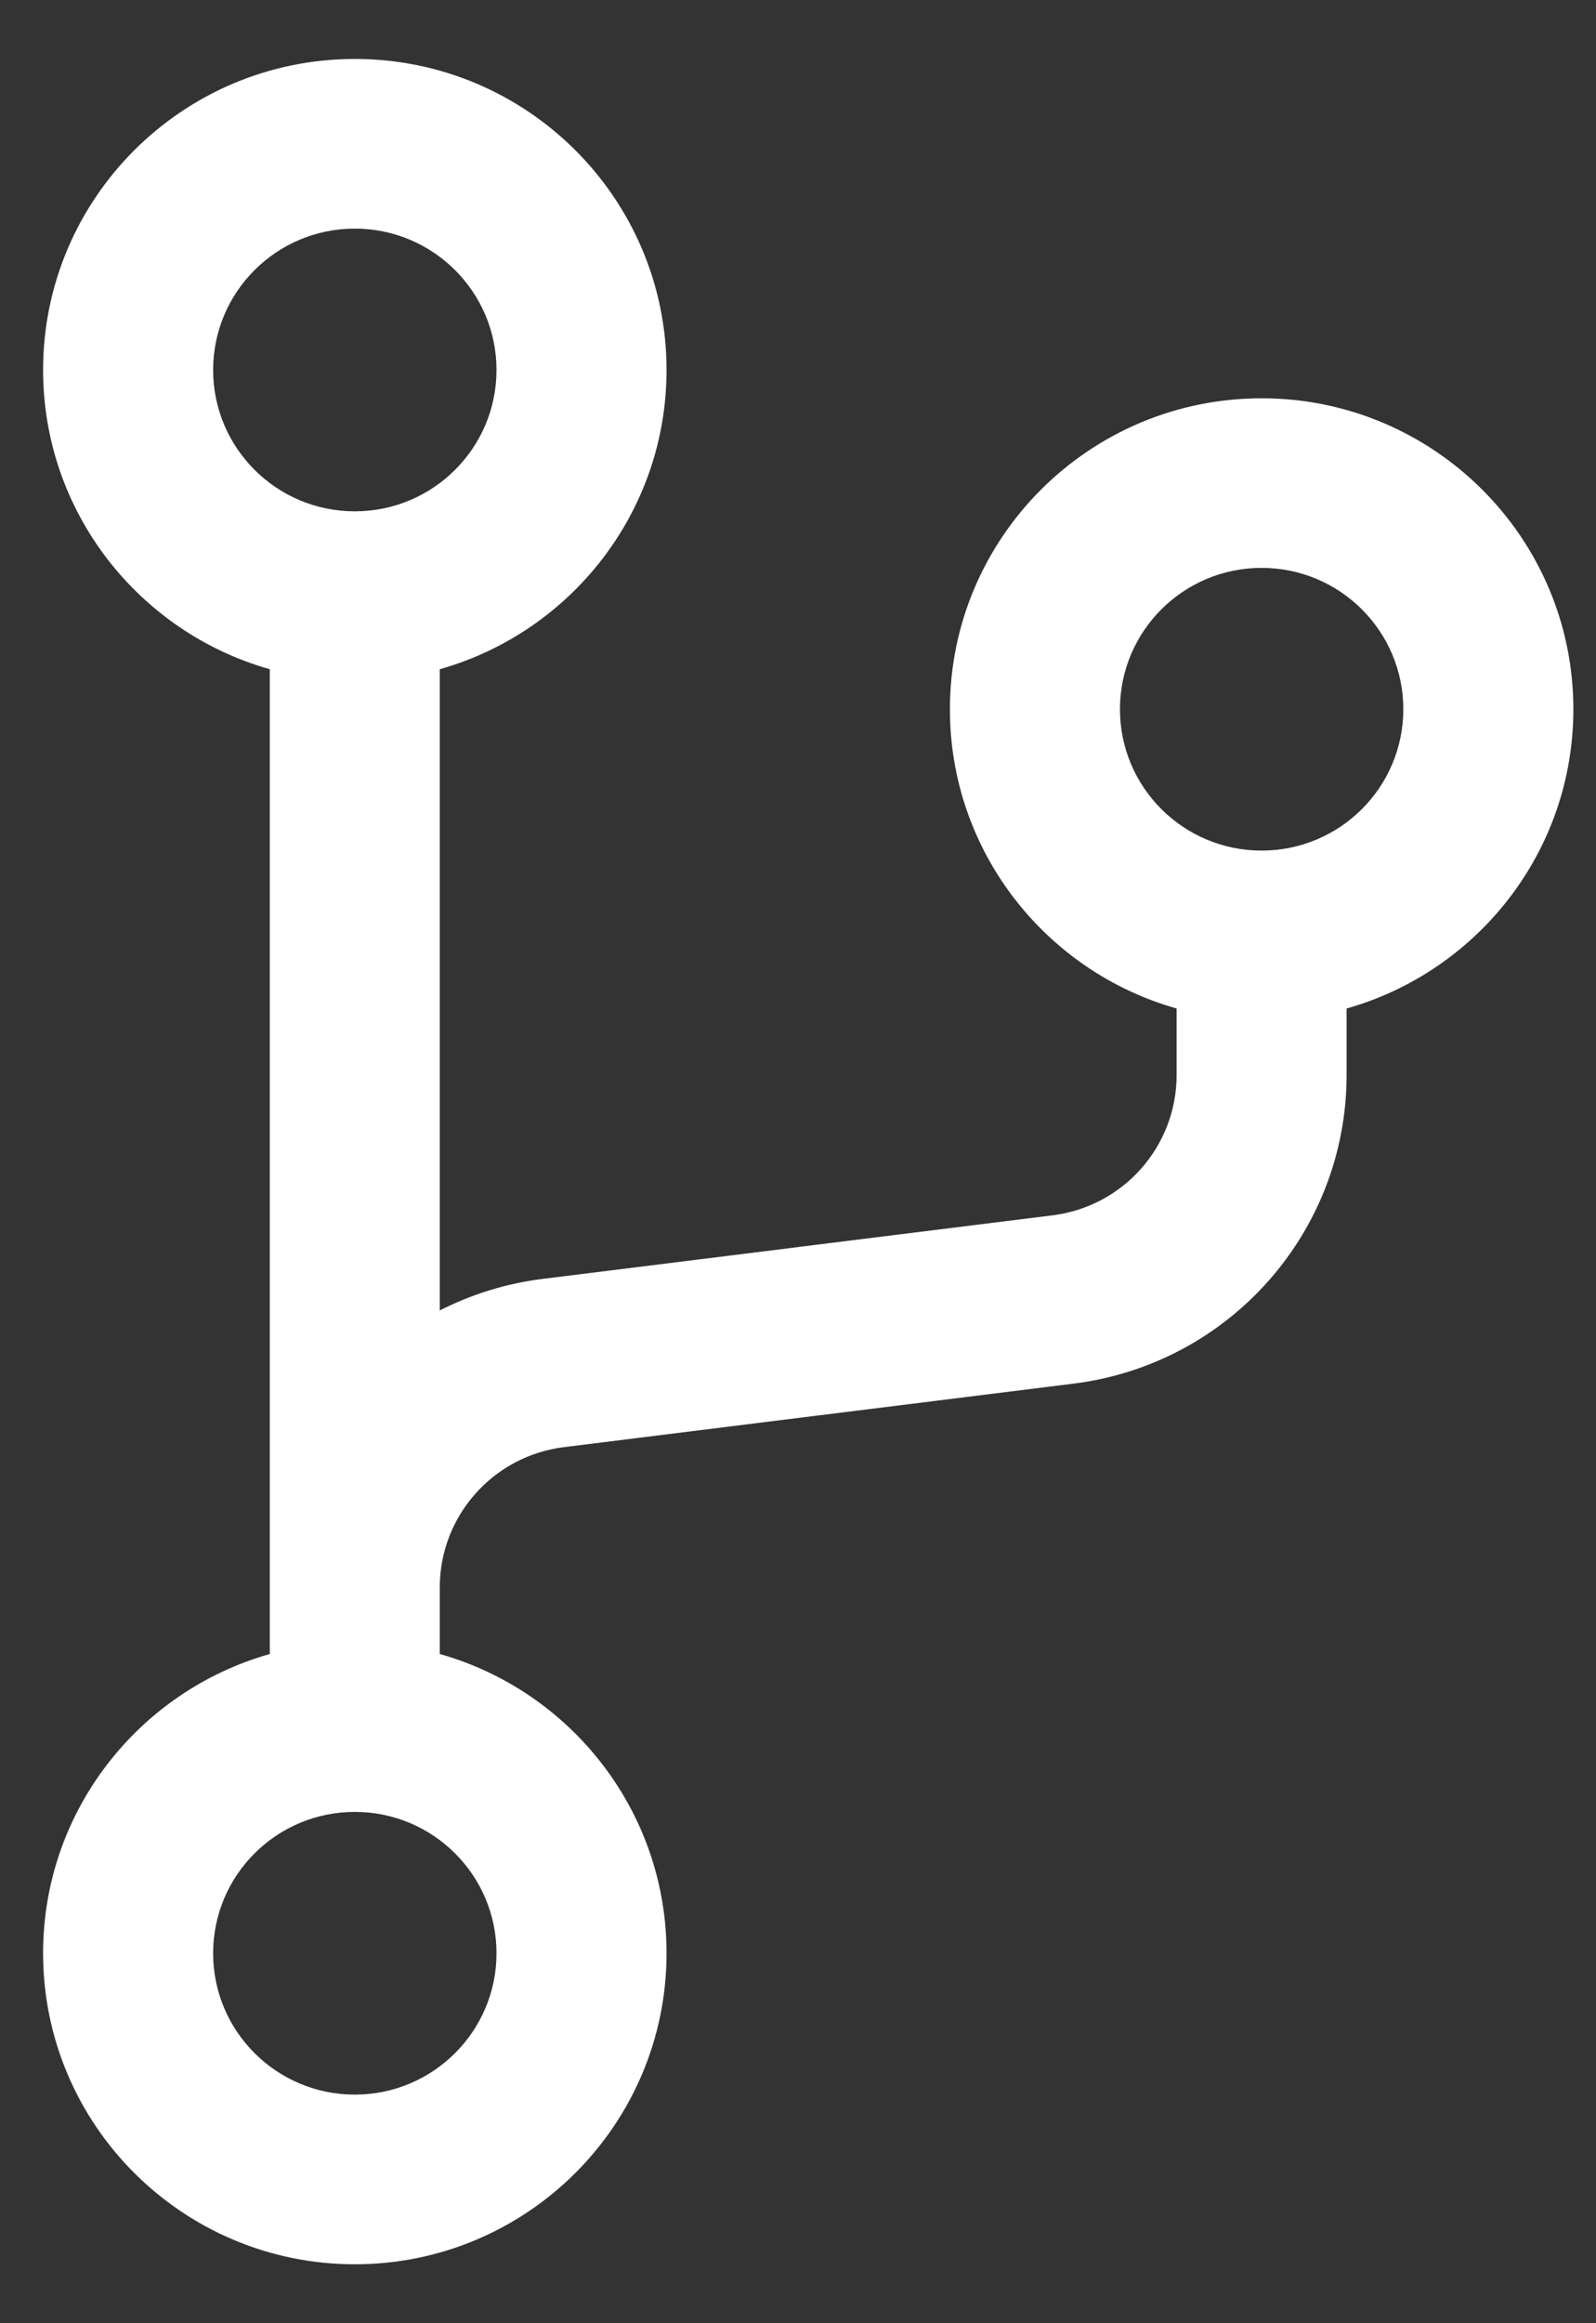 <svg width="22" height="32" viewBox="0 0 22 32" fill="none" xmlns="http://www.w3.org/2000/svg">
<rect x="0" y="0" width="22" height="32" fill="#333333" stroke="none"/>
<path fill-rule="evenodd" clip-rule="evenodd" d="M0.594 5.096C0.594 7.056 1.916 8.708 3.719 9.218V22.782C1.916 23.292 0.594 24.944 0.594 26.904C0.594 29.268 2.519 31.188 4.891 31.188C7.263 31.188 9.188 29.268 9.188 26.904C9.188 24.944 7.866 23.292 6.062 22.782V21.866C6.062 20.883 6.795 20.055 7.773 19.933C8.798 19.805 10.01 19.654 11.224 19.503L11.282 19.496L11.284 19.496C12.52 19.342 13.756 19.188 14.798 19.058C16.948 18.79 18.562 16.967 18.562 14.807V13.891C20.366 13.382 21.688 11.729 21.688 9.769C21.688 7.405 19.762 5.486 17.391 5.486C15.019 5.486 13.094 7.405 13.094 9.769C13.094 11.729 14.416 13.382 16.219 13.891V14.807C16.219 15.79 15.486 16.618 14.508 16.74C13.469 16.87 12.238 17.023 11.006 17.176L10.995 17.178L10.99 17.178L10.987 17.179C9.755 17.332 8.523 17.485 7.483 17.615C6.975 17.678 6.497 17.829 6.062 18.05V9.218C7.866 8.708 9.188 7.056 9.188 5.096C9.188 2.732 7.263 0.812 4.891 0.812C2.519 0.812 0.594 2.732 0.594 5.096ZM19.344 9.769C19.344 8.694 18.469 7.822 17.391 7.822C16.312 7.822 15.438 8.694 15.438 9.769C15.438 10.844 16.312 11.716 17.391 11.716C18.469 11.716 19.344 10.844 19.344 9.769ZM4.891 3.149C5.969 3.149 6.844 4.021 6.844 5.096C6.844 6.171 5.969 7.043 4.891 7.043C3.812 7.043 2.938 6.171 2.938 5.096C2.938 4.021 3.812 3.149 4.891 3.149ZM6.844 26.904C6.844 25.829 5.969 24.957 4.891 24.957C3.812 24.957 2.938 25.829 2.938 26.904C2.938 27.979 3.812 28.851 4.891 28.851C5.969 28.851 6.844 27.979 6.844 26.904Z" fill="white"/>
</svg>
